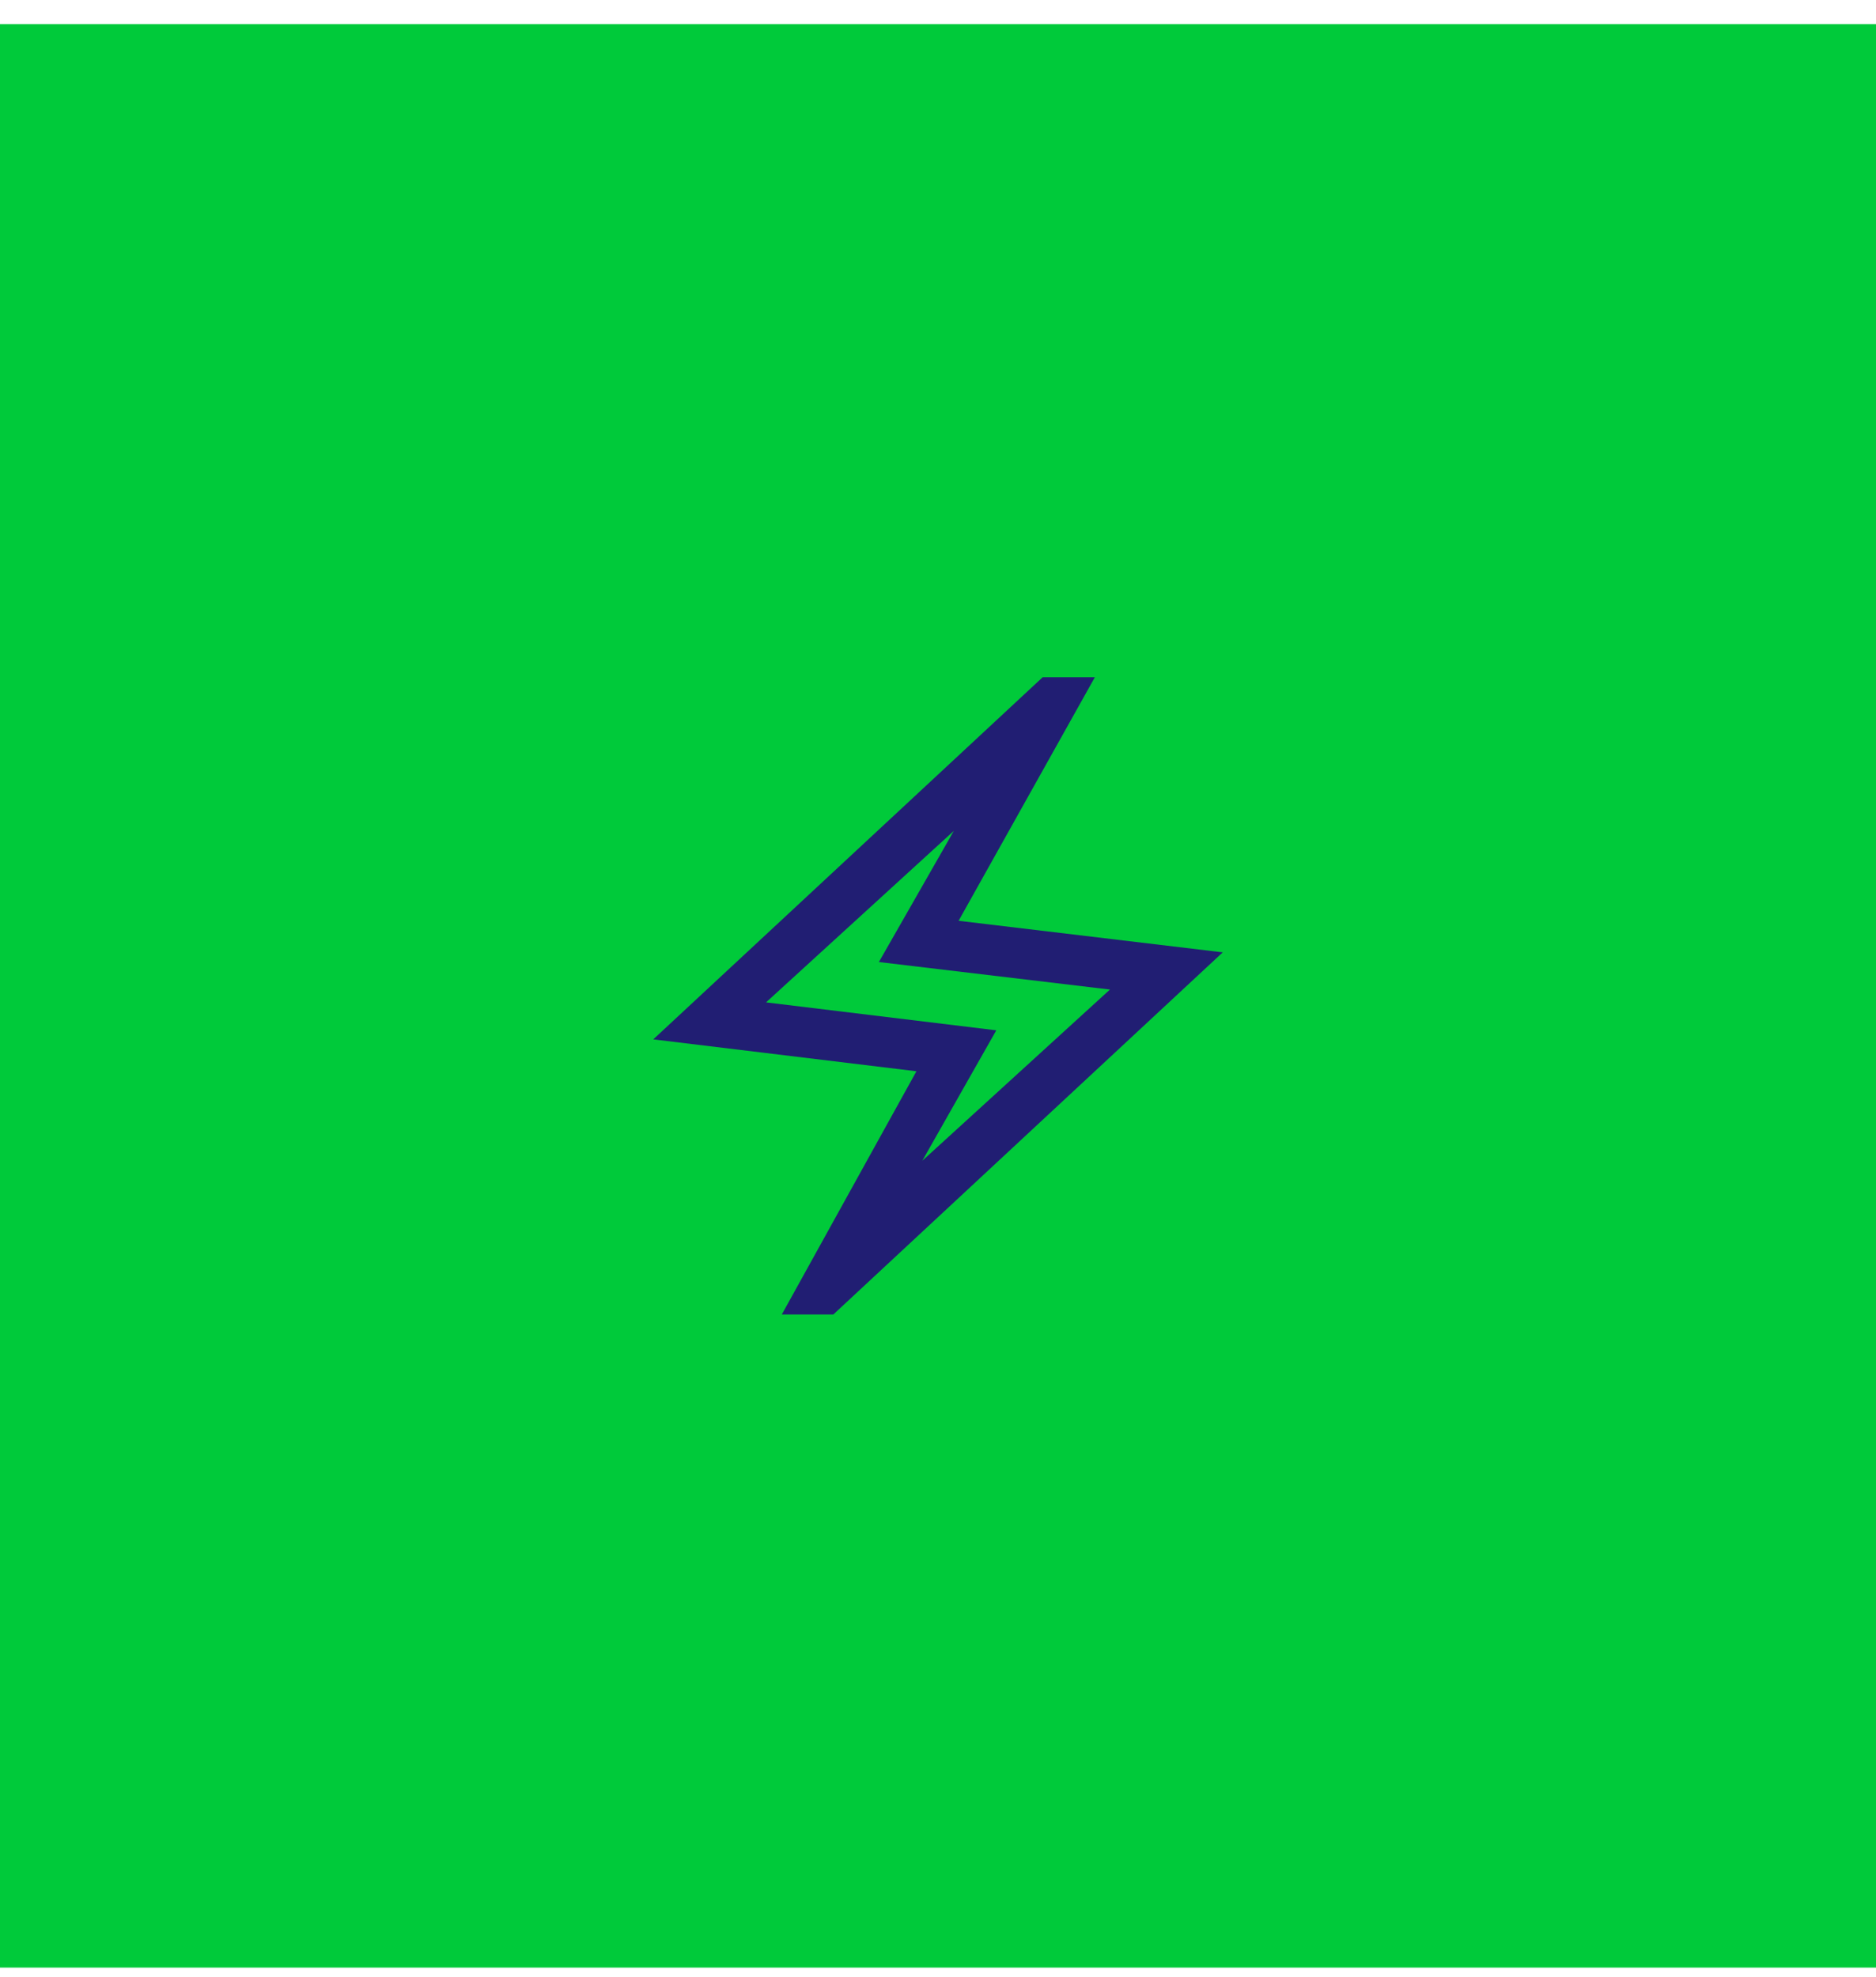 <svg width="56" height="59" viewBox="0 0 56 59" fill="none" xmlns="http://www.w3.org/2000/svg">
<g id="Icon">
<rect width="56" height="58" transform="translate(0 0.721)" fill="#00CA3A"/>
<g id="electric_bolt">
<mask id="mask0_997_8432" style="mask-type:alpha" maskUnits="userSpaceOnUse" x="16" y="17" width="24" height="25">
<rect id="Bounding box" x="16" y="17.721" width="24" height="24" fill="#D9D9D9"/>
</mask>
<g mask="url(#mask0_997_8432)">
<path id="electric_bolt_2" d="M23.337 39.23L27.356 31.971L19.5 31.019L31.125 20.211H32.683L28.615 27.48L36.5 28.422L24.875 39.23H23.337ZM27.531 34.642L33.133 29.532L26.235 28.711L28.473 24.796L22.867 29.915L29.74 30.749L27.531 34.642Z" fill="#211E73"/>
</g>
</g>
</g>
</svg>
